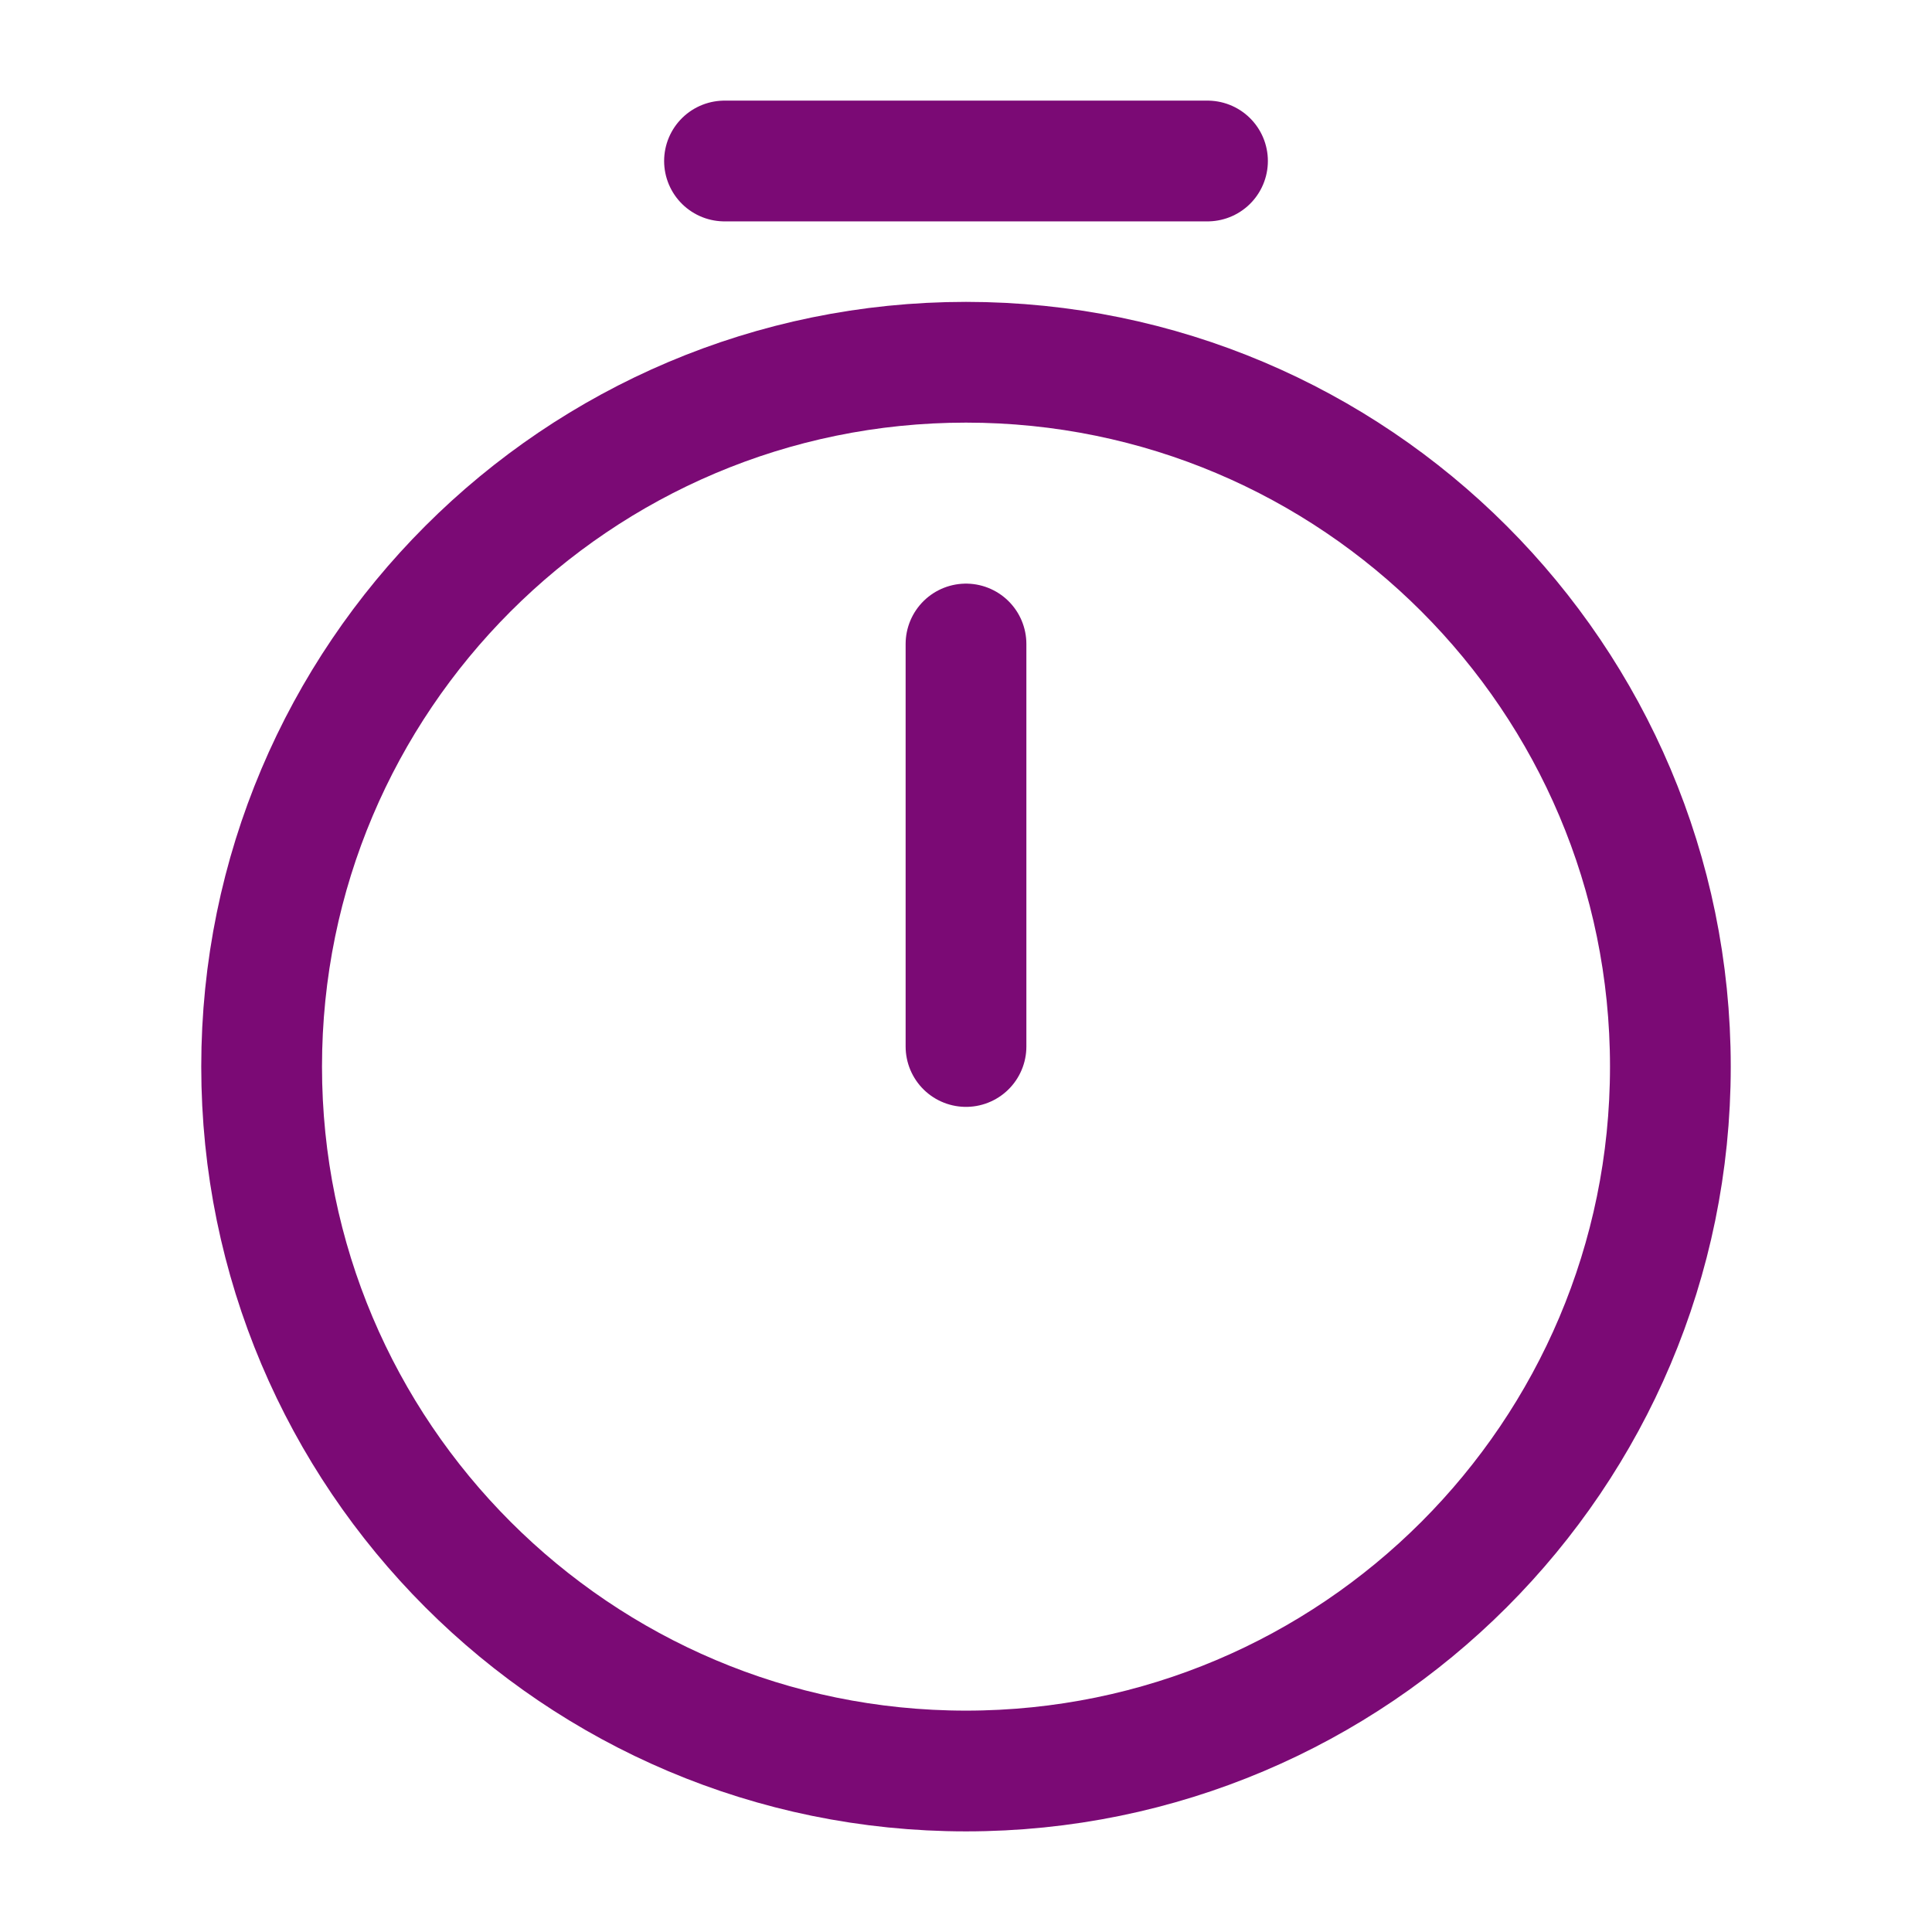 <svg width="24" height="24" viewBox="0 0 24 24" fill="none" xmlns="http://www.w3.org/2000/svg">
<path d="M20.75 13.25C20.75 18.08 16.83 22 12 22C7.17 22 3.25 18.08 3.25 13.25C3.25 8.42 7.17 4.5 12 4.5C16.83 4.5 20.75 8.42 20.75 13.25Z" stroke="#7B0A75" stroke-width="1.5" stroke-linecap="round" stroke-linejoin="round"/>
<path d="M12 8V13" stroke="#7B0A75" stroke-width="1.5" stroke-linecap="round" stroke-linejoin="round"/>
<path d="M9 2H15" stroke="#7B0A75" stroke-width="1.5" stroke-miterlimit="10" stroke-linecap="round" stroke-linejoin="round"/>
</svg>
